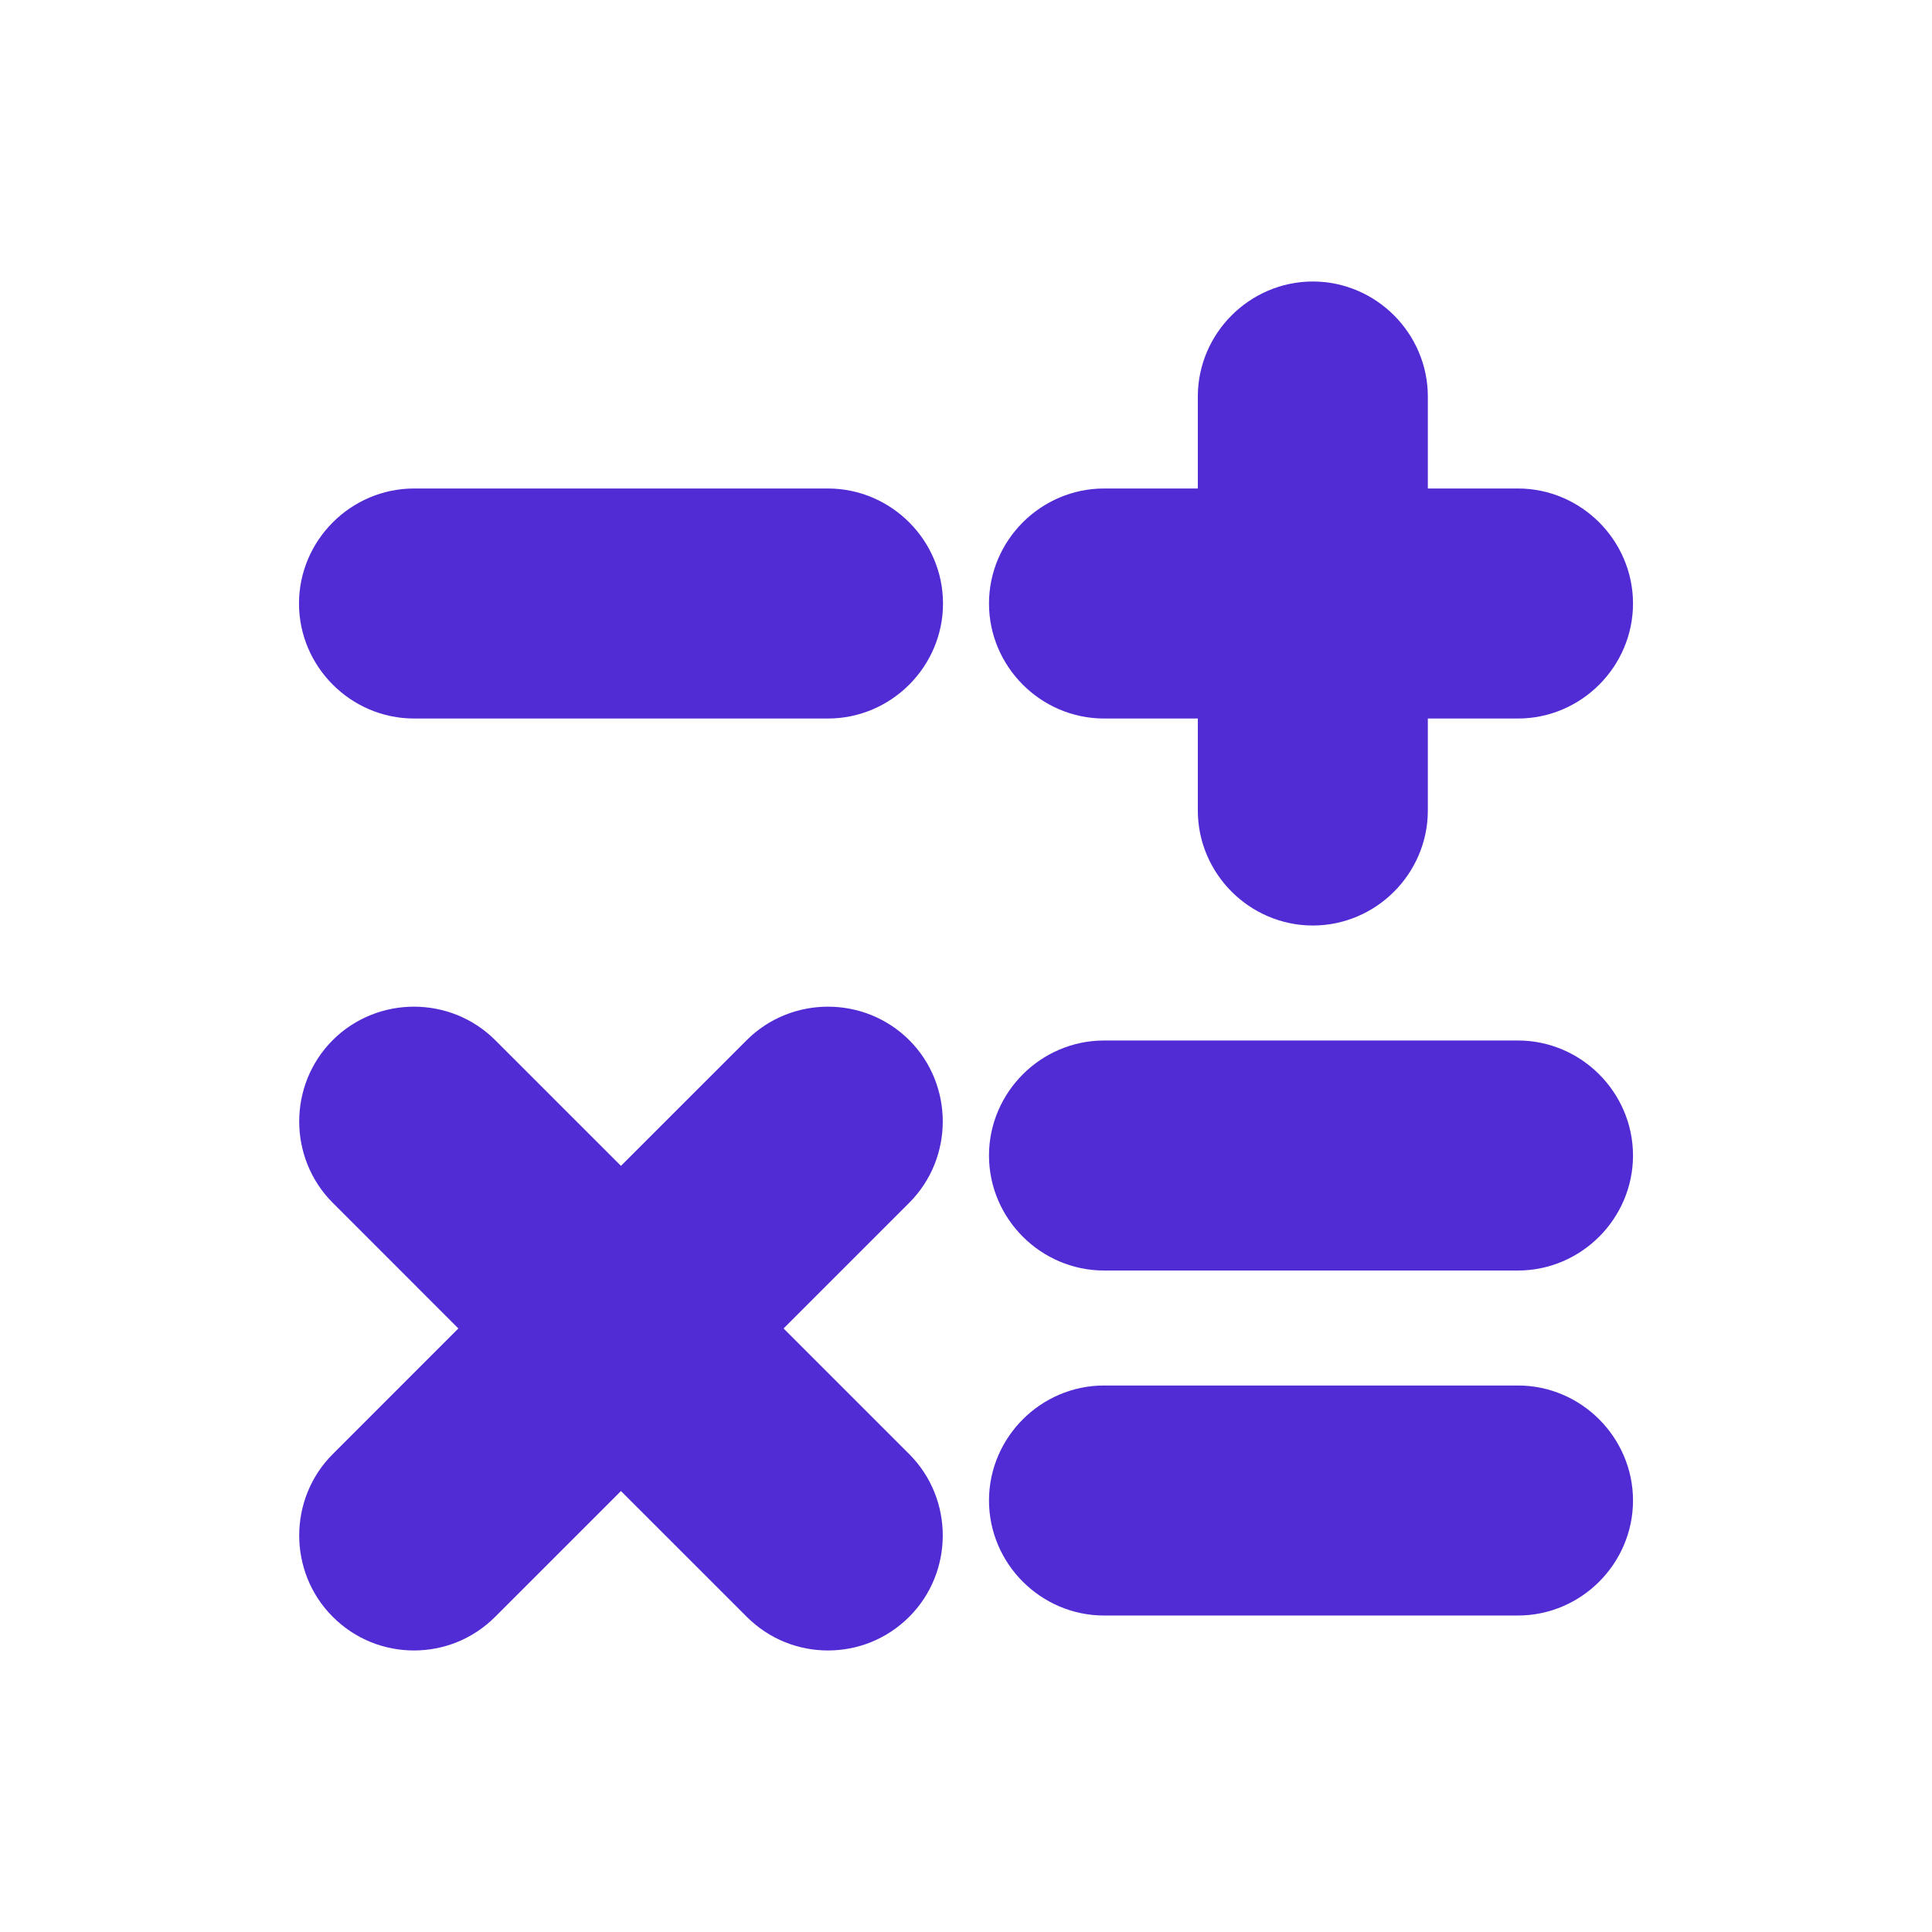 <svg width="56" height="56" viewBox="0 0 56 56" fill="none" xmlns="http://www.w3.org/2000/svg">
<path opacity="0" d="M39.174 1.333H16.827C7.121 1.333 1.334 7.12 1.334 16.826V39.146C1.334 48.88 7.121 54.666 16.827 54.666H39.147C48.854 54.666 54.641 48.88 54.641 39.173V16.826C54.667 7.12 48.881 1.333 39.174 1.333Z" fill="#512BD4" stroke="#512BD4" stroke-width="2.667"/>
<path d="M24 19.493H12C10.907 19.493 10 18.587 10 17.493C10 16.4 10.907 15.493 12 15.493H24C25.093 15.493 26 16.4 26 17.493C26 18.587 25.093 19.493 24 19.493Z" fill="#512BD4" stroke="#512BD4" stroke-width="2.667"/>
<path d="M44 35.493H32C30.907 35.493 30 34.587 30 33.493C30 32.4 30.907 31.493 32 31.493H44C45.093 31.493 46 32.4 46 33.493C46 34.587 45.093 35.493 44 35.493Z" fill="#512BD4" stroke="#512BD4" stroke-width="2.667"/>
<path d="M44 45.493H32C30.907 45.493 30 44.587 30 43.493C30 42.4 30.907 41.493 32 41.493H44C45.093 41.493 46 42.4 46 43.493C46 44.587 45.093 45.493 44 45.493Z" fill="#512BD4" stroke="#512BD4" stroke-width="2.667"/>
<path d="M44 15.493H40.053V11.493C40.053 10.4 39.147 9.493 38.053 9.493C36.96 9.493 36.053 10.4 36.053 11.493V15.493H32C30.907 15.493 30 16.4 30 17.493C30 18.587 30.907 19.493 32 19.493H36.053V23.493C36.053 24.587 36.96 25.493 38.053 25.493C39.147 25.493 40.053 24.587 40.053 23.493V19.493H44C45.093 19.493 46 18.587 46 17.493C46 16.4 45.093 15.493 44 15.493Z" fill="#512BD4" stroke="#512BD4" stroke-width="2.667"/>
<path d="M20.826 38.506L25.413 33.919C26.186 33.146 26.186 31.866 25.413 31.093C24.639 30.319 23.359 30.319 22.586 31.093L17.999 35.679L13.412 31.093C12.639 30.319 11.359 30.319 10.586 31.093C9.813 31.866 9.813 33.146 10.586 33.919L15.172 38.506L10.586 43.093C9.813 43.866 9.813 45.146 10.586 45.919C10.986 46.319 11.492 46.506 11.999 46.506C12.506 46.506 13.012 46.319 13.412 45.919L17.999 41.333L22.586 45.919C22.986 46.319 23.493 46.506 23.999 46.506C24.506 46.506 25.013 46.319 25.413 45.919C26.186 45.146 26.186 43.866 25.413 43.093L20.826 38.506Z" fill="#512BD4" stroke="#512BD4" stroke-width="2.667"/>
</svg>
